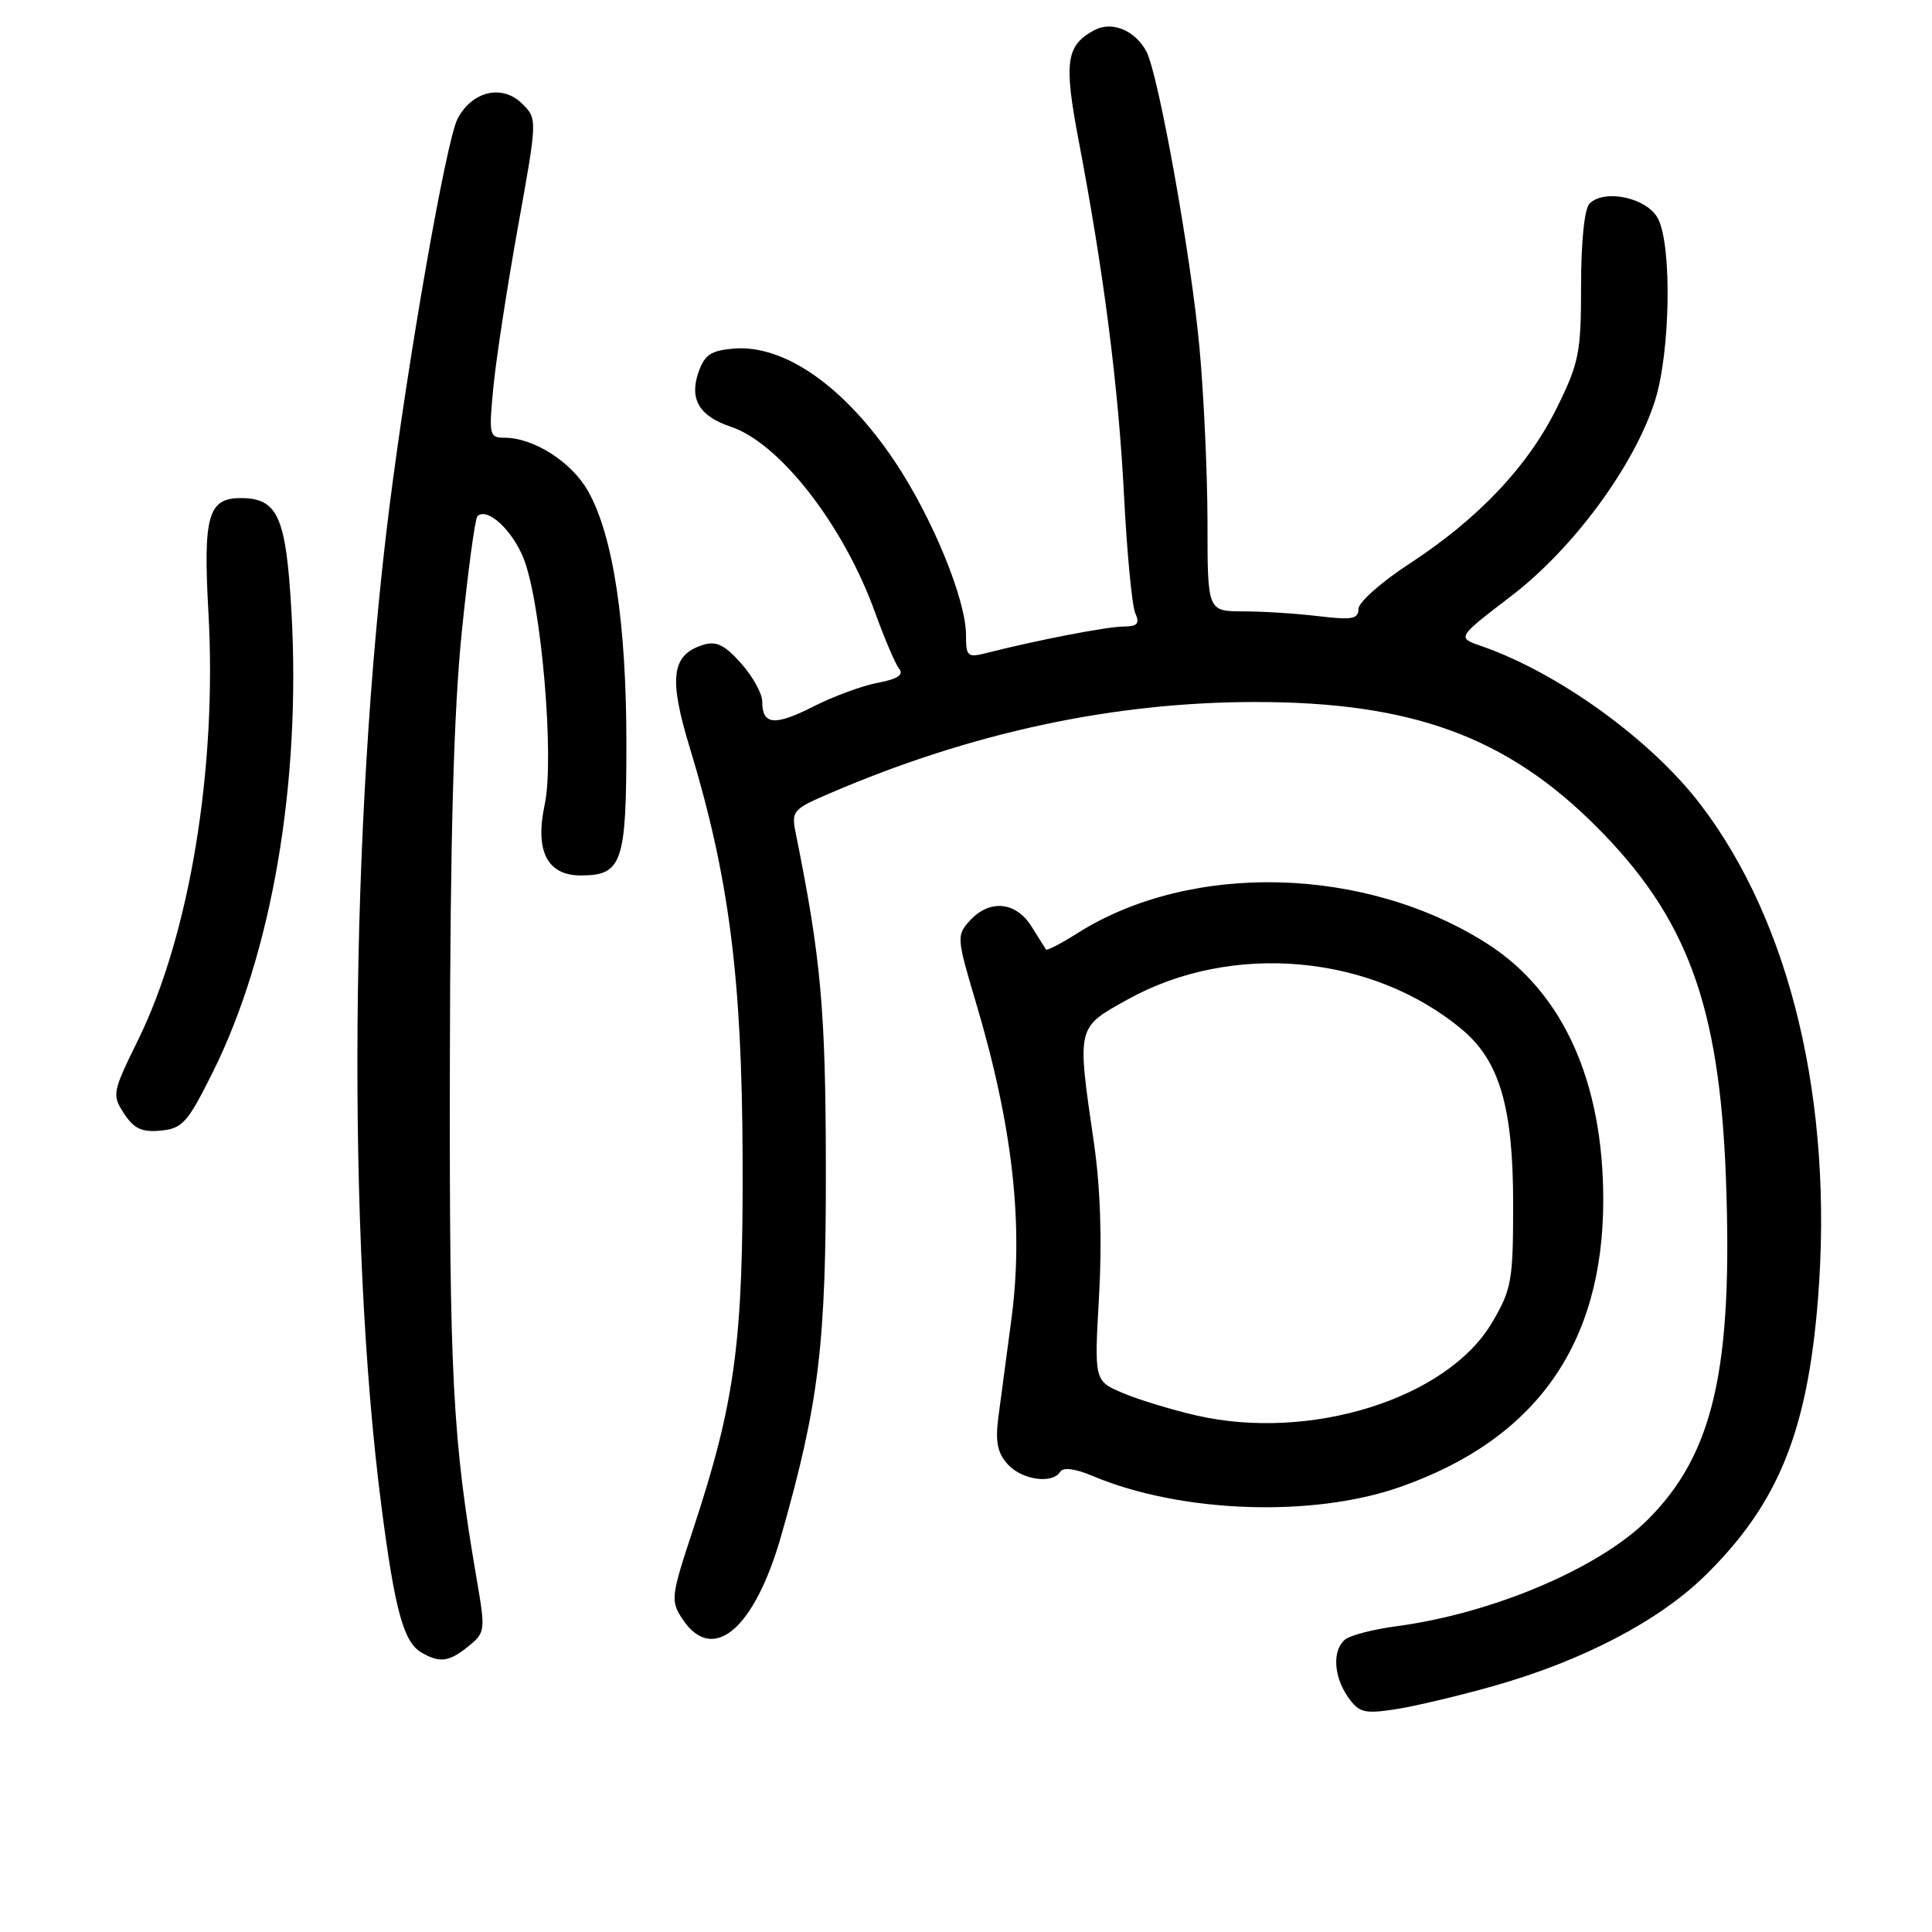 <?xml version="1.0" encoding="UTF-8" standalone="no"?>
<!DOCTYPE svg PUBLIC "-//W3C//DTD SVG 1.1//EN" "http://www.w3.org/Graphics/SVG/1.1/DTD/svg11.dtd" >
<svg xmlns="http://www.w3.org/2000/svg" xmlns:xlink="http://www.w3.org/1999/xlink" version="1.1" viewBox="0 0 256 256">
 <g >
 <path fill="currentColor"
d=" M 197.96 223.39 C 209.71 220.06 219.79 214.79 225.90 208.81 C 235.58 199.33 239.49 189.77 240.89 172.14 C 242.96 146.07 237.27 122.18 225.27 106.53 C 218.71 97.97 206.47 89.14 196.30 85.61 C 193.04 84.49 193.04 84.49 200.23 78.99 C 208.45 72.71 216.52 61.76 219.28 53.14 C 221.32 46.78 221.57 32.69 219.71 29.00 C 218.32 26.23 212.63 24.97 210.62 26.98 C 209.95 27.66 209.50 31.97 209.50 37.82 C 209.50 46.73 209.24 48.07 206.30 54.02 C 202.46 61.79 195.90 68.73 186.75 74.70 C 183.04 77.12 180.00 79.81 180.00 80.69 C 180.00 82.02 179.15 82.18 174.75 81.65 C 171.86 81.30 167.36 81.01 164.75 81.01 C 160.00 81.00 160.00 81.00 160.00 69.25 C 159.99 62.79 159.52 52.33 158.93 46.00 C 157.81 33.83 153.49 9.79 151.90 6.81 C 150.40 4.02 147.33 2.75 145.02 3.99 C 141.25 6.01 140.94 8.18 142.93 18.64 C 146.27 36.18 148.19 51.19 148.93 65.50 C 149.32 73.20 150.00 80.29 150.43 81.25 C 151.05 82.64 150.73 83.00 148.86 83.02 C 146.68 83.03 137.27 84.85 130.75 86.52 C 128.19 87.17 128.00 87.00 128.00 84.13 C 128.00 79.45 123.53 68.56 118.56 61.14 C 111.92 51.22 103.93 45.63 97.21 46.19 C 94.21 46.44 93.36 47.02 92.56 49.30 C 91.31 52.88 92.65 55.15 96.83 56.54 C 103.32 58.71 111.78 69.58 115.94 81.13 C 117.21 84.63 118.65 88.01 119.15 88.63 C 119.78 89.42 118.92 89.98 116.33 90.47 C 114.28 90.85 110.43 92.27 107.77 93.62 C 102.62 96.23 101.00 96.07 101.00 92.96 C 101.00 91.90 99.74 89.62 98.19 87.89 C 95.99 85.42 94.90 84.90 93.13 85.46 C 88.97 86.78 88.58 89.83 91.40 99.08 C 96.60 116.17 98.32 129.52 98.40 153.50 C 98.49 177.85 97.44 185.68 91.81 202.74 C 88.91 211.51 88.84 212.10 90.40 214.49 C 94.41 220.60 99.96 215.95 103.51 203.50 C 108.52 185.95 109.47 178.13 109.43 154.50 C 109.40 133.75 108.78 126.93 105.44 110.41 C 104.84 107.47 105.05 107.22 109.91 105.14 C 128.70 97.05 147.61 93.00 166.50 93.02 C 187.11 93.04 199.63 97.63 211.50 109.50 C 223.53 121.53 227.82 133.14 228.69 156.00 C 229.64 181.33 227.07 192.63 218.35 201.35 C 211.90 207.80 197.76 213.80 185.00 215.49 C 181.97 215.89 178.94 216.68 178.25 217.23 C 176.52 218.63 176.69 222.11 178.62 224.87 C 180.07 226.93 180.76 227.11 184.83 226.50 C 187.35 226.12 193.26 224.72 197.96 223.39 Z  M 62.07 218.14 C 64.30 216.34 64.33 216.06 63.19 209.39 C 59.95 190.54 59.54 182.57 59.61 141.00 C 59.66 110.81 60.12 94.22 61.19 83.74 C 62.01 75.62 62.95 68.72 63.26 68.41 C 64.52 67.15 67.85 70.18 69.37 73.97 C 71.72 79.85 73.49 100.45 72.18 106.59 C 70.85 112.75 72.50 116.00 76.95 116.00 C 82.43 116.00 83.00 114.36 83.00 98.52 C 83.00 82.53 81.25 71.00 77.93 65.09 C 75.75 61.21 70.72 58.00 66.83 58.00 C 64.83 58.00 64.76 57.65 65.38 51.25 C 65.74 47.54 67.20 38.03 68.62 30.13 C 71.21 15.76 71.21 15.76 69.20 13.75 C 66.56 11.12 62.54 12.06 60.62 15.76 C 59.12 18.67 54.07 47.52 51.56 67.50 C 46.37 108.89 45.94 163.93 50.53 199.50 C 52.31 213.31 53.47 217.59 55.83 218.96 C 58.27 220.39 59.50 220.22 62.07 218.14 Z  M 185.50 197.04 C 203.51 190.73 212.44 178.12 212.44 159.00 C 212.44 143.30 207.10 131.48 197.12 125.08 C 181.02 114.75 157.84 114.13 142.79 123.64 C 140.60 125.02 138.72 126.00 138.60 125.82 C 138.49 125.64 137.62 124.26 136.67 122.75 C 134.61 119.45 131.10 119.13 128.50 122.00 C 126.74 123.94 126.77 124.28 129.29 132.75 C 134.22 149.29 135.69 162.45 133.99 175.00 C 133.36 179.68 132.60 185.42 132.29 187.77 C 131.87 191.03 132.16 192.52 133.52 194.02 C 135.41 196.11 139.46 196.68 140.49 195.01 C 140.88 194.39 142.48 194.60 144.80 195.58 C 156.44 200.48 173.89 201.11 185.50 197.04 Z  M 28.23 142.00 C 36.05 126.25 39.89 103.72 38.62 81.06 C 37.90 68.43 36.82 66.00 31.88 66.00 C 27.57 66.00 26.90 68.38 27.62 81.20 C 28.77 101.74 25.14 123.85 18.32 137.75 C 14.88 144.75 14.82 145.08 16.44 147.56 C 17.77 149.57 18.80 150.05 21.31 149.81 C 24.19 149.53 24.86 148.77 28.23 142.00 Z  M 158.50 187.55 C 155.20 186.79 150.81 185.45 148.75 184.57 C 144.99 182.97 144.99 182.97 145.63 171.74 C 146.04 164.43 145.81 157.35 144.96 151.50 C 142.69 135.88 142.61 136.22 149.41 132.44 C 163.24 124.75 181.87 126.44 193.79 136.47 C 198.71 140.62 200.50 146.76 200.50 159.50 C 200.50 169.72 200.30 170.83 197.72 175.22 C 191.79 185.32 173.63 191.03 158.50 187.55 Z "/>
</g>
</svg>